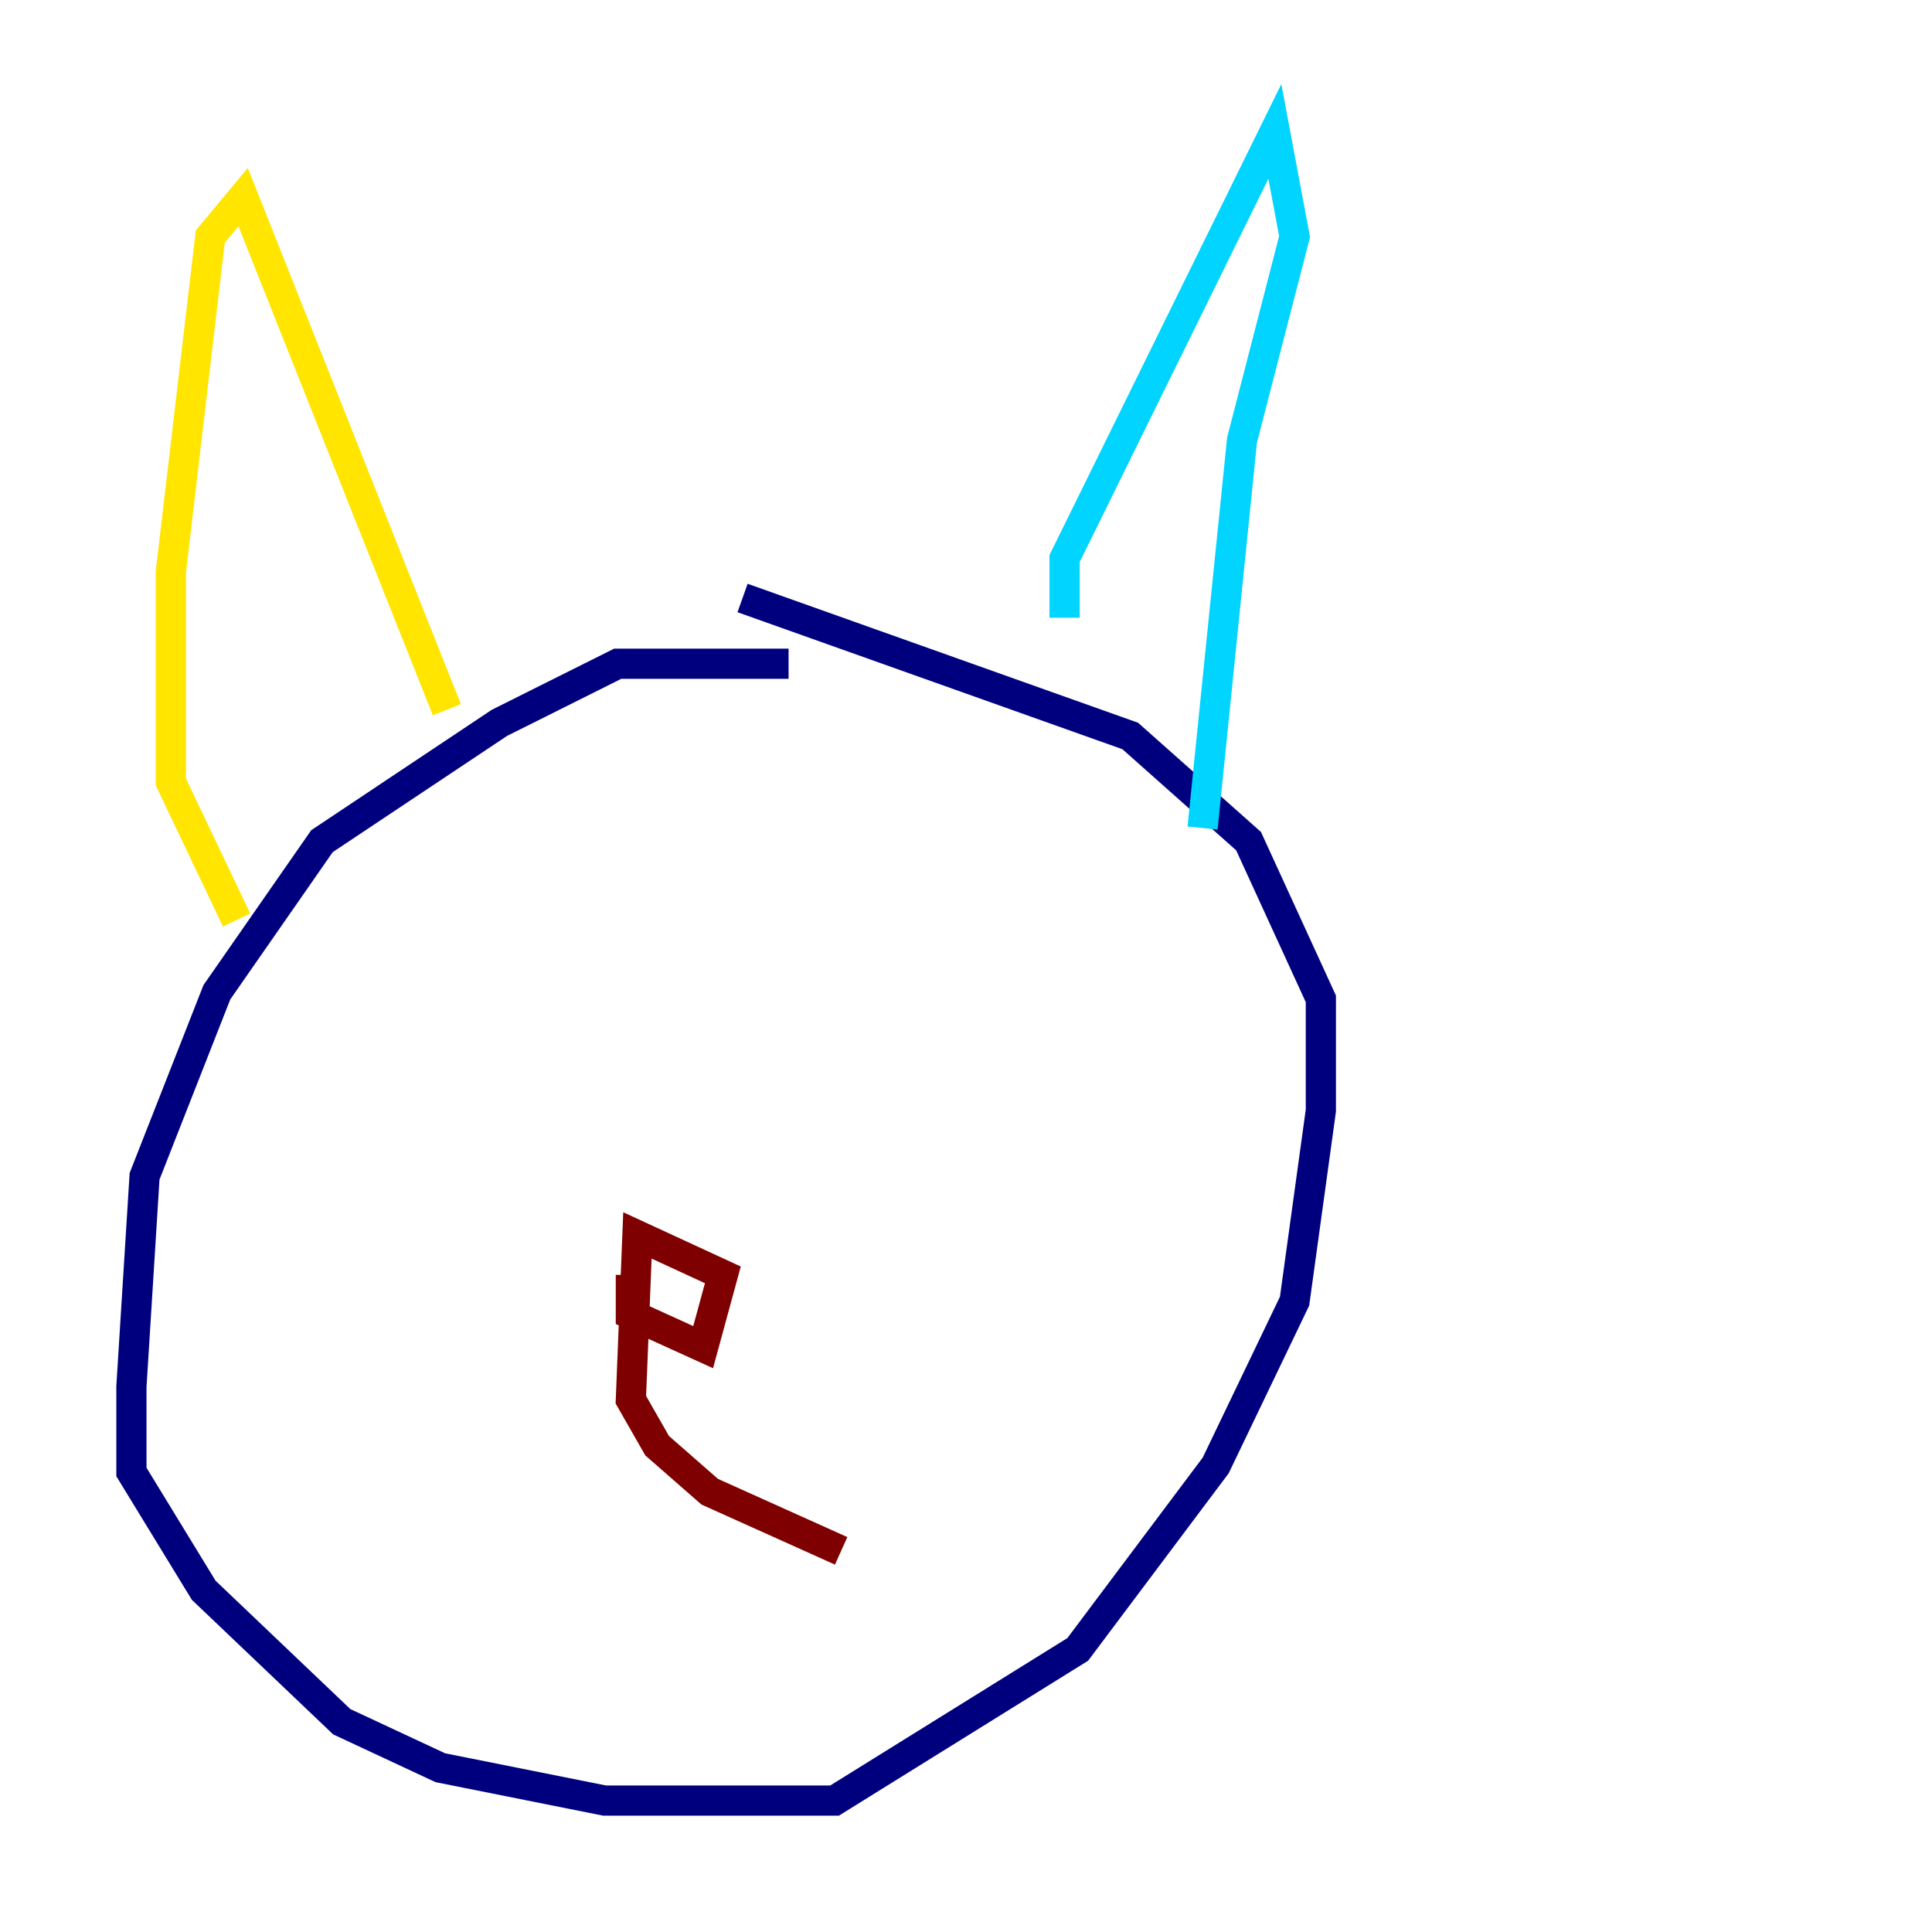 <?xml version="1.0" encoding="utf-8" ?>
<svg baseProfile="tiny" height="128" version="1.2" viewBox="0,0,128,128" width="128" xmlns="http://www.w3.org/2000/svg" xmlns:ev="http://www.w3.org/2001/xml-events" xmlns:xlink="http://www.w3.org/1999/xlink"><defs /><polyline fill="none" points="52.245,43.973 40.925,43.973 33.088,47.891 21.333,55.728 14.367,65.742 9.578,77.932 8.707,91.864 8.707,97.524 13.497,105.361 22.64,114.068 29.17,117.116 40.054,119.293 55.292,119.293 71.401,109.279 80.544,97.088 85.769,86.204 87.51,73.578 87.51,66.177 82.721,55.728 74.884,48.762 49.197,39.619" stroke="#00007f" stroke-width="2" /><polyline fill="none" points="70.531,40.925 70.531,37.007 84.463,8.707 85.769,15.674 82.286,29.17 79.674,54.857" stroke="#00d4ff" stroke-width="2" /><polyline fill="none" points="29.605,47.02 16.109,13.061 13.932,15.674 11.32,37.878 11.32,51.809 15.674,60.952" stroke="#ffe500" stroke-width="2" /><polyline fill="none" points="41.796,84.463 41.796,87.075 46.585,89.252 47.891,84.463 42.231,81.85 41.796,92.735 43.537,95.782 47.02,98.83 55.728,102.748" stroke="#7f0000" stroke-width="2" /></svg>